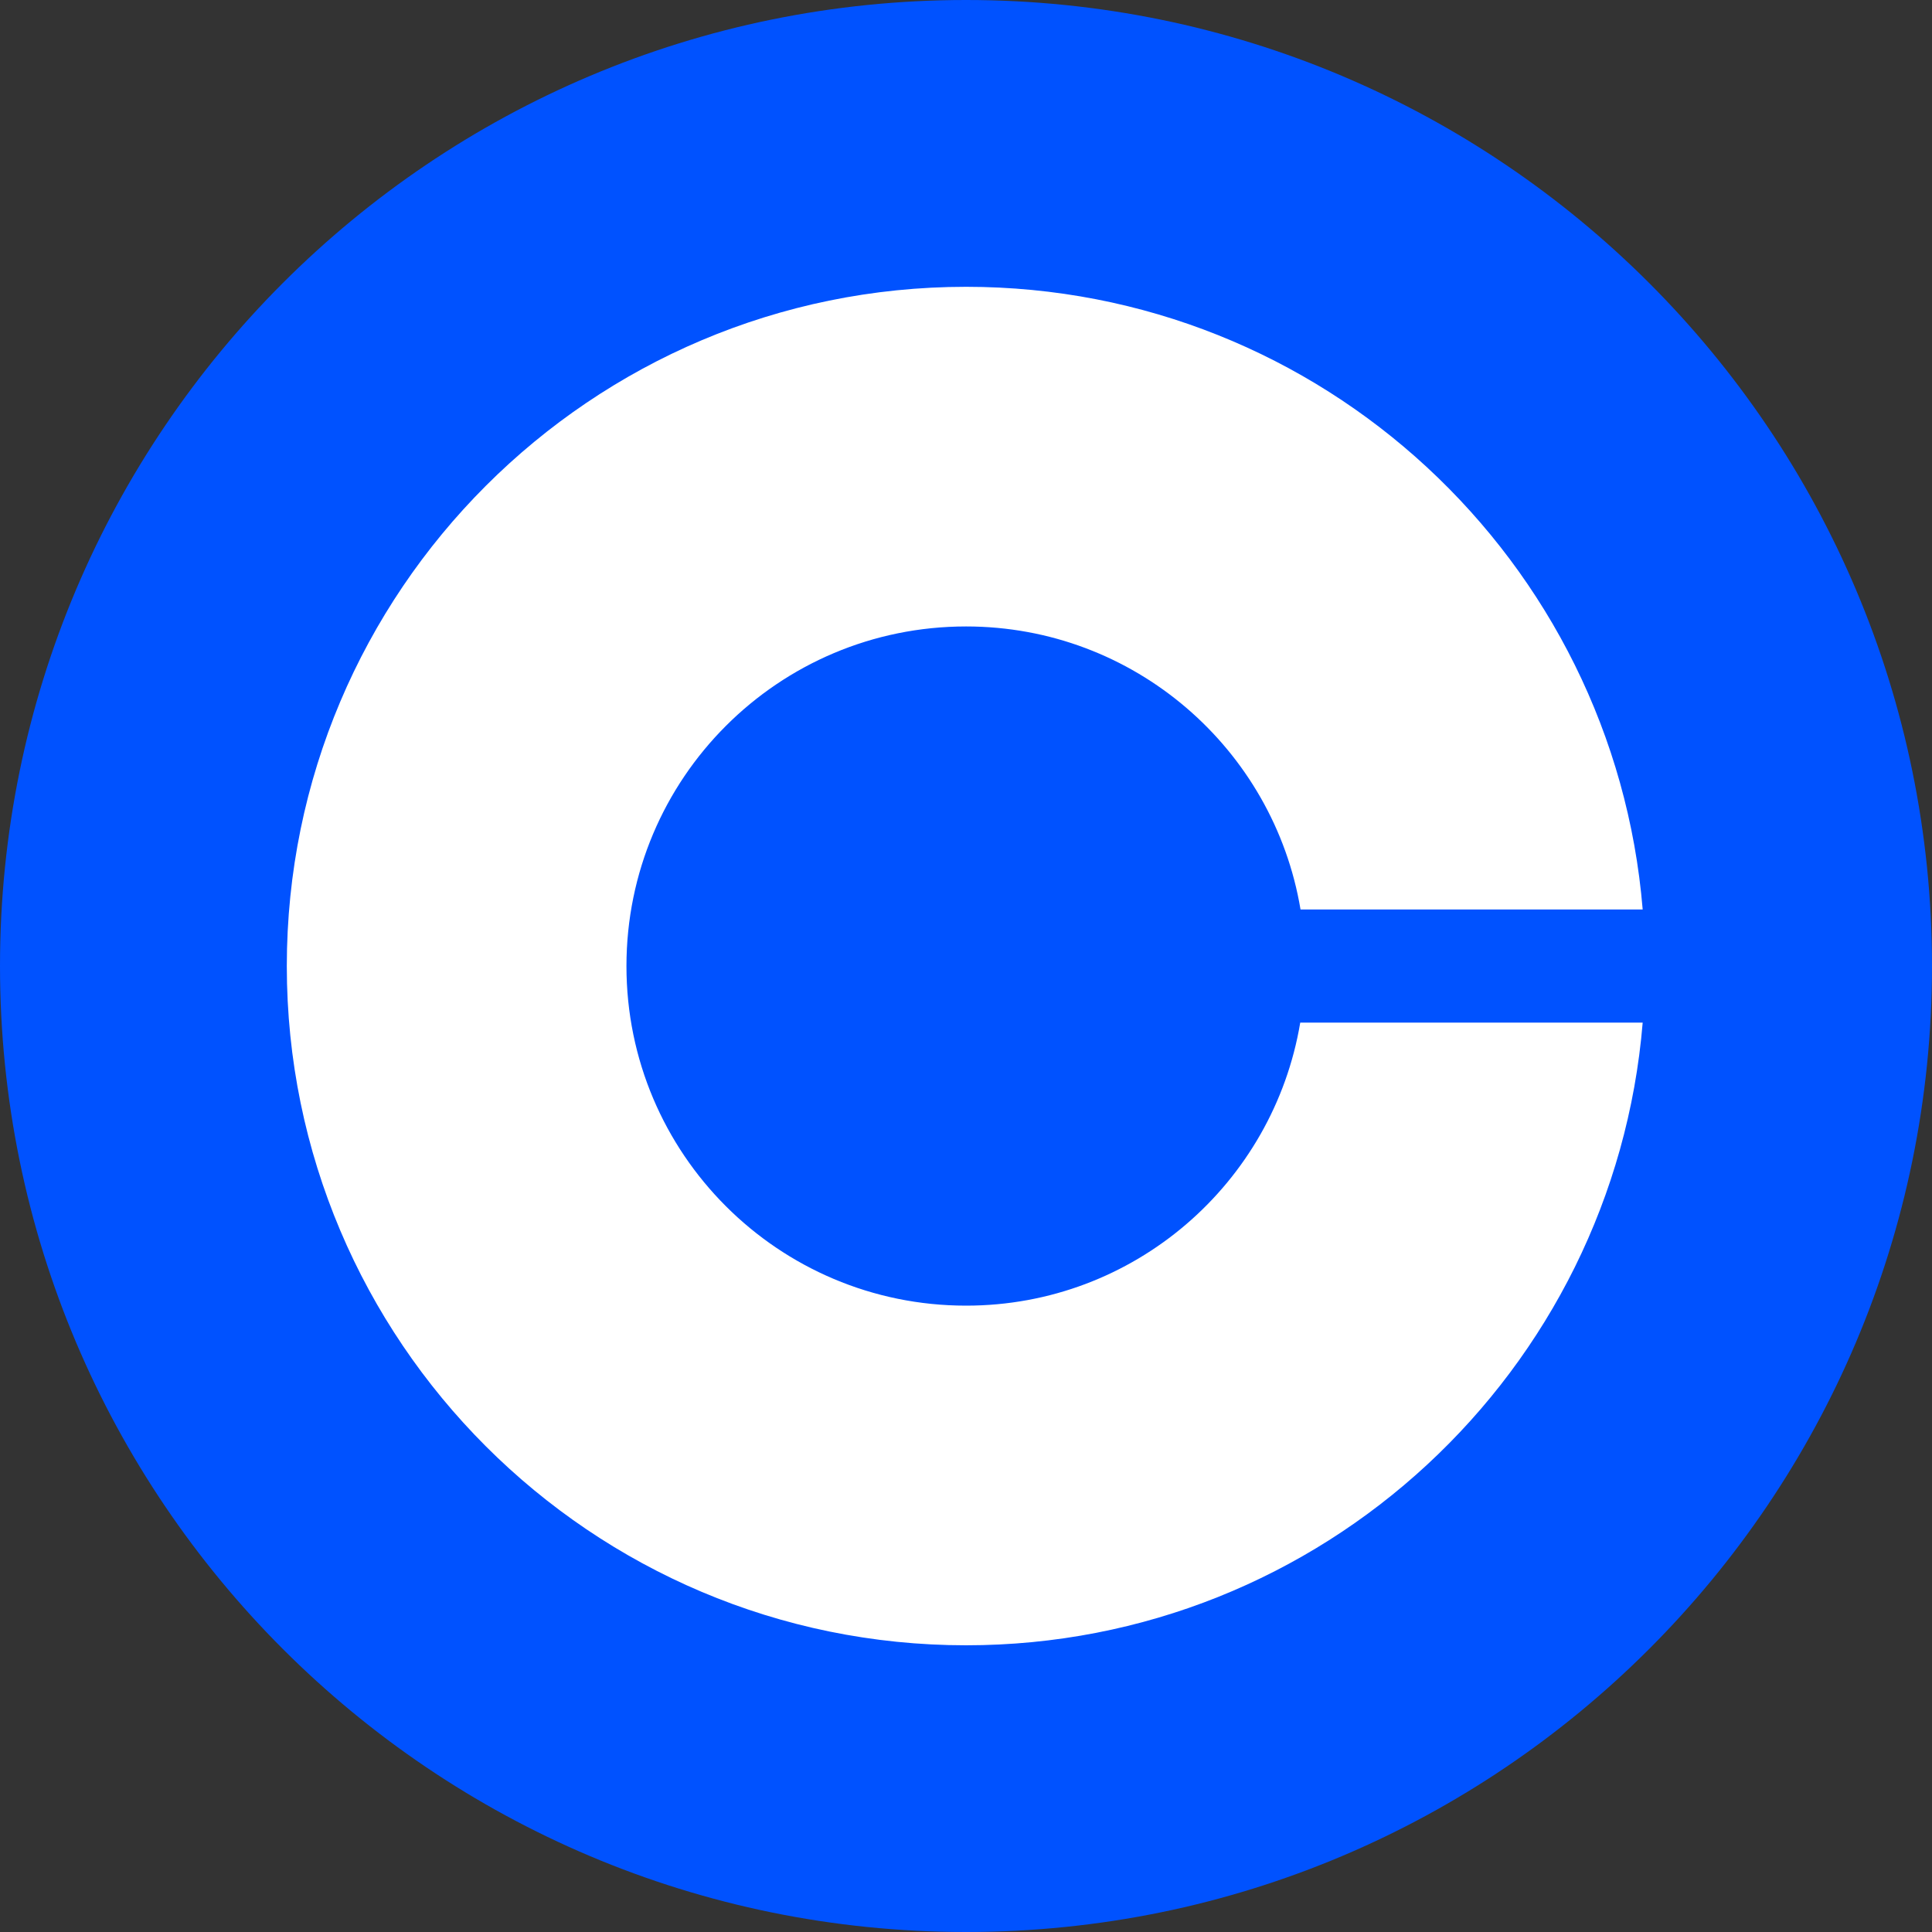 <svg width="20" height="20" viewBox="0 0 20 20" fill="none" xmlns="http://www.w3.org/2000/svg">
<rect x="0" y="0" width="20" height="20" fill="#333333" stroke="none"/>
<path d="M20 10C20 4.477 15.523 0 10 0C4.477 0 0 4.477 0 10C0 15.523 4.477 20 10 20C15.523 20 20 15.523 20 10Z" fill="#0052FF"/>
<path d="M10.001 13.516C8.058 13.516 6.485 11.943 6.485 10.001C6.485 8.058 8.058 6.485 10.001 6.485C11.741 6.485 13.185 7.753 13.463 9.415H17.005C16.707 5.805 13.686 2.969 10.001 2.969C6.119 2.969 2.969 6.119 2.969 10.001C2.969 13.882 6.119 17.032 10.001 17.032C13.686 17.032 16.707 14.196 17.005 10.586H13.46C13.182 12.248 11.741 13.516 10.001 13.516Z" fill="white"/>
</svg>
